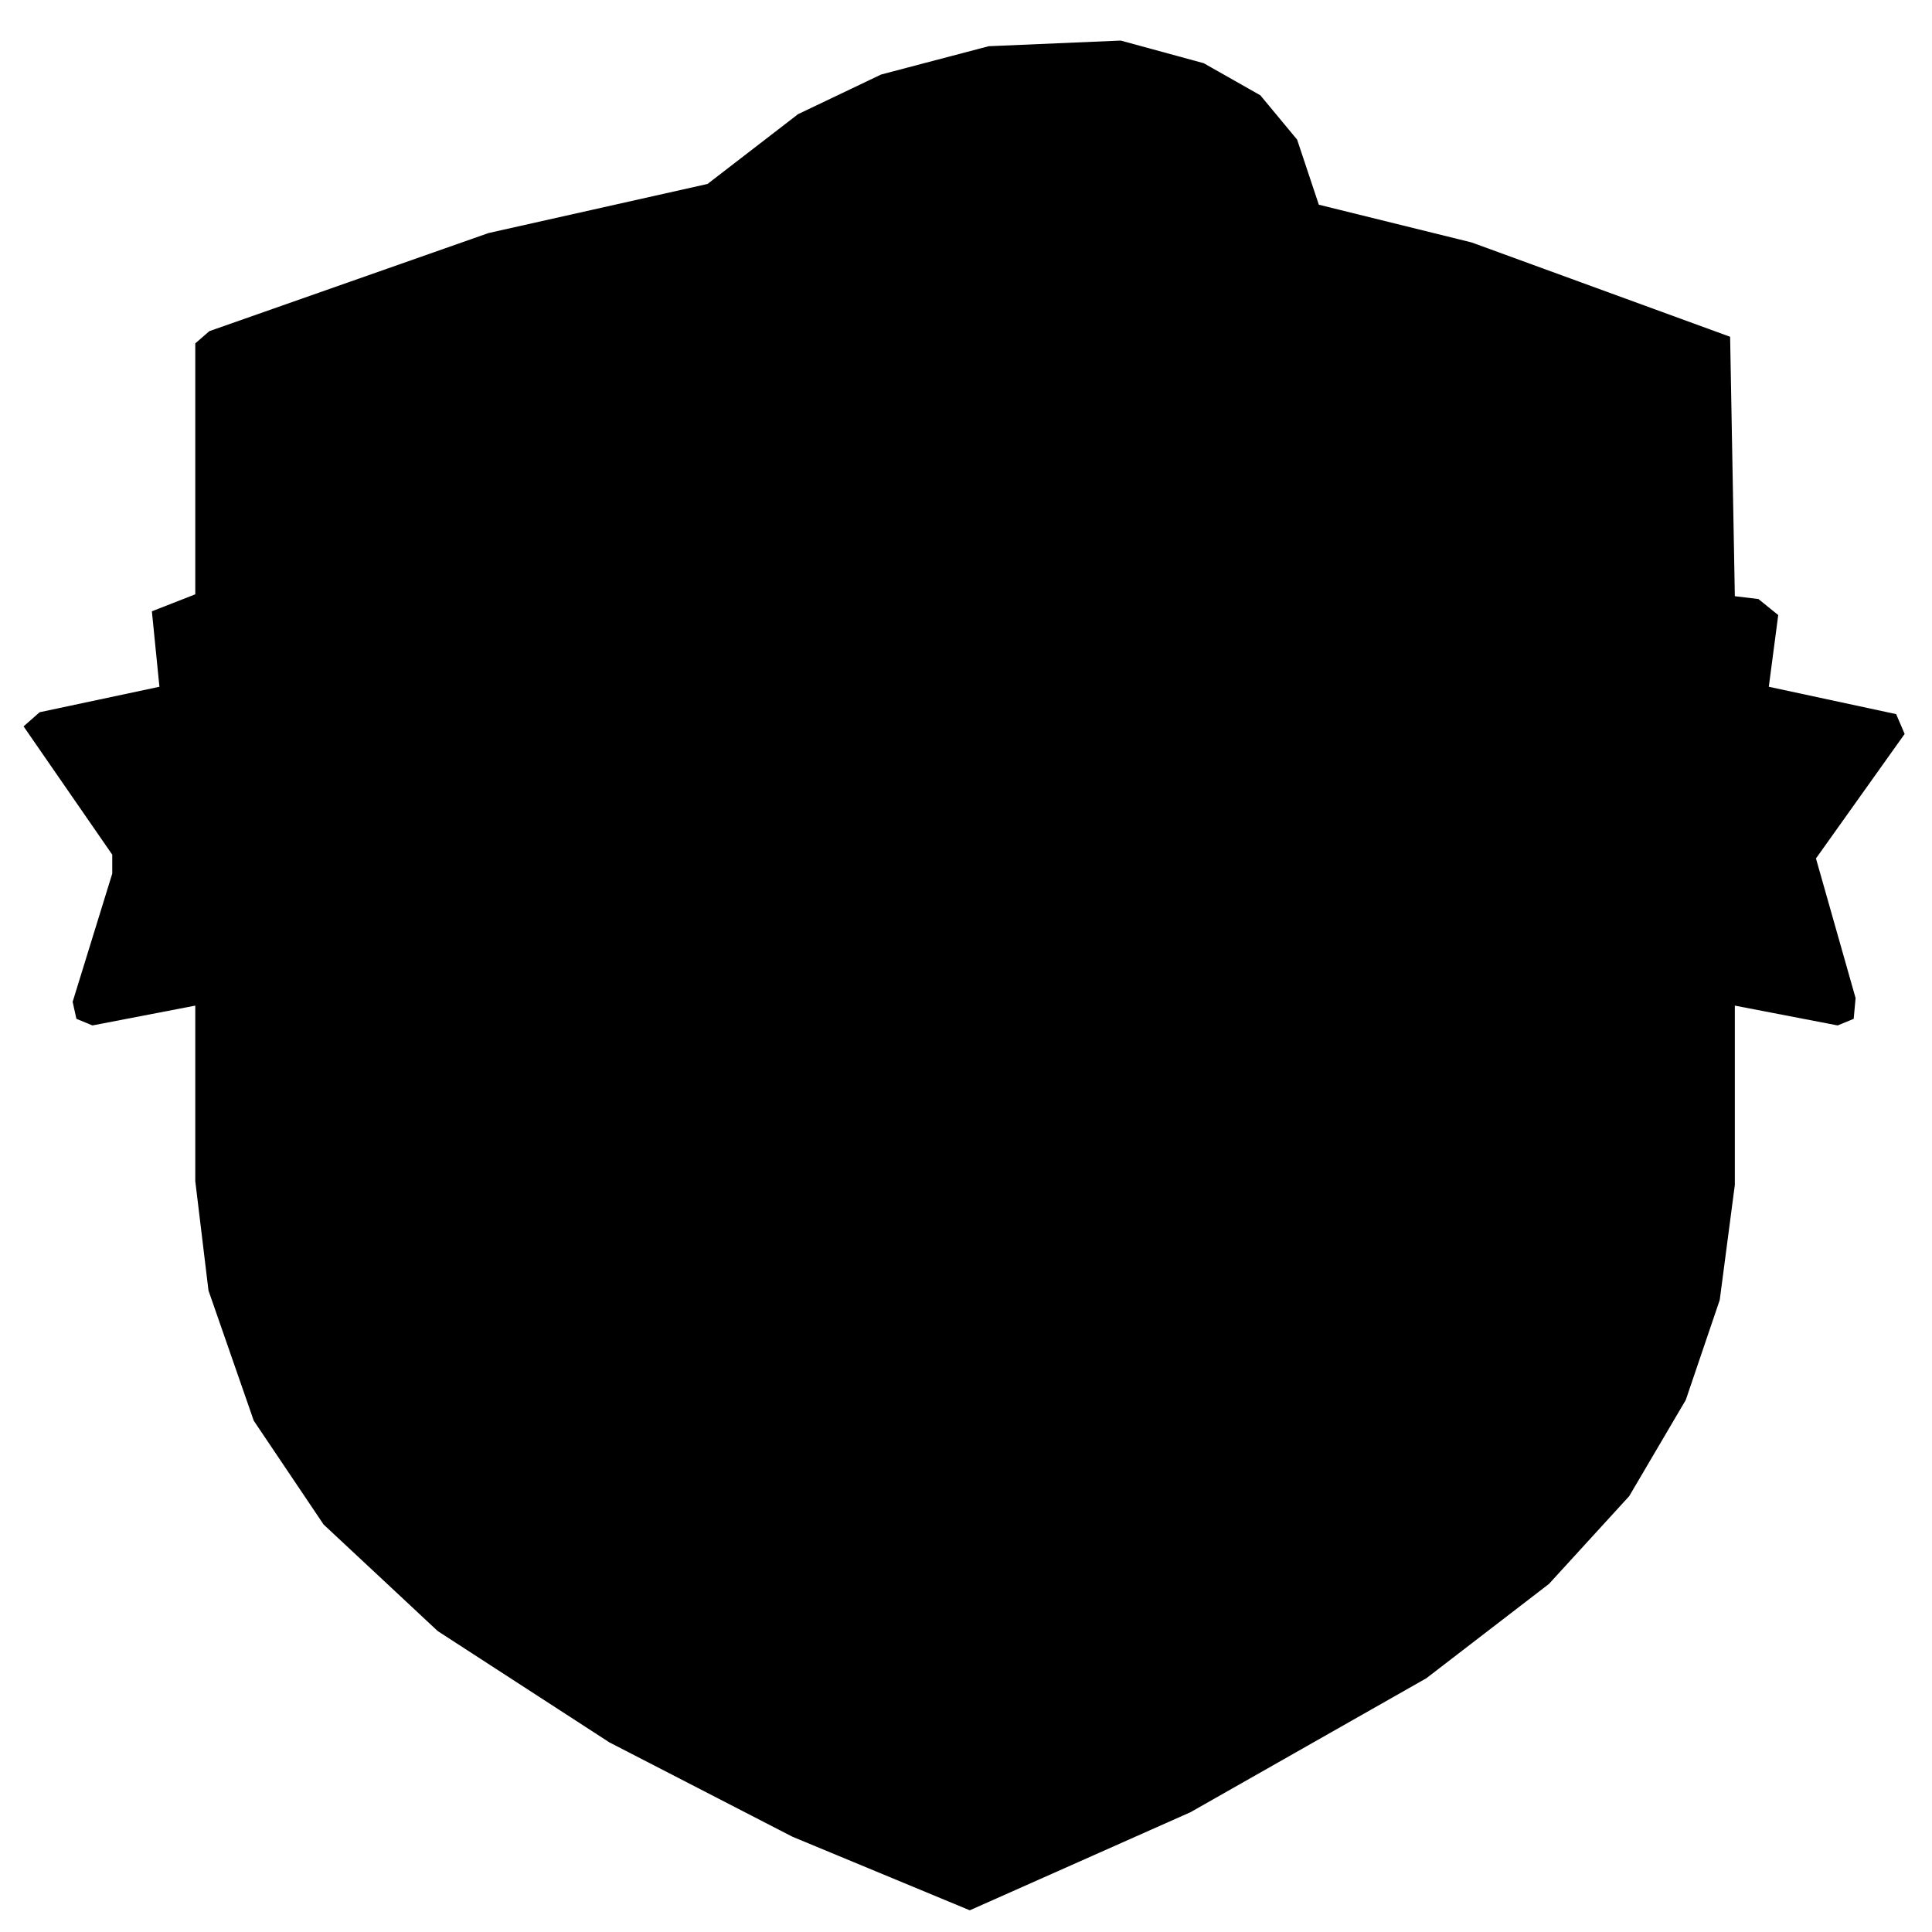 <?xml version="1.0" encoding="UTF-8" standalone="no"?>
<svg xmlns="http://www.w3.org/2000/svg" width="1024" height="1024" viewBox="0 0 1024 1024" fill="black">
  <path d="M 514.00 1012.50 L 420.00 973.50 L 323.00 923.50 L 232.00 864.50 L 171.50 808.00 L 134.50 753.00 L 110.50 684.00 L 103.50 626.00 L 103.50 533.00 L 49.00 543.50 L 40.50 540.00 L 38.50 531.00 L 59.50 463.00 L 59.50 453.00 L 12.50 385.00 L 21.00 377.50 L 84.50 364.00 L 80.50 324.00 L 103.50 315.00 L 103.50 182.00 L 111.00 175.50 L 259.00 123.50 L 375.00 97.50 L 423.00 60.50 L 467.00 39.50 L 524.00 24.50 L 594.00 21.50 L 638.00 33.50 L 668.00 50.50 L 687.50 74.00 L 699.00 108.50 L 780.00 128.50 L 917.00 178.50 L 919.50 316.00 L 932.00 317.50 L 942.50 326.00 L 937.50 364.00 L 1005.00 378.50 L 1009.50 389.00 L 962.50 455.00 L 983.50 529.00 L 982.50 540.00 L 974.00 543.50 L 919.50 533.00 L 919.50 628.00 L 911.50 689.00 L 893.50 742.00 L 863.50 793.00 L 821.00 839.50 L 756.00 889.50 L 631.00 960.50 L 514.00 1012.50 Z" />
</svg>
